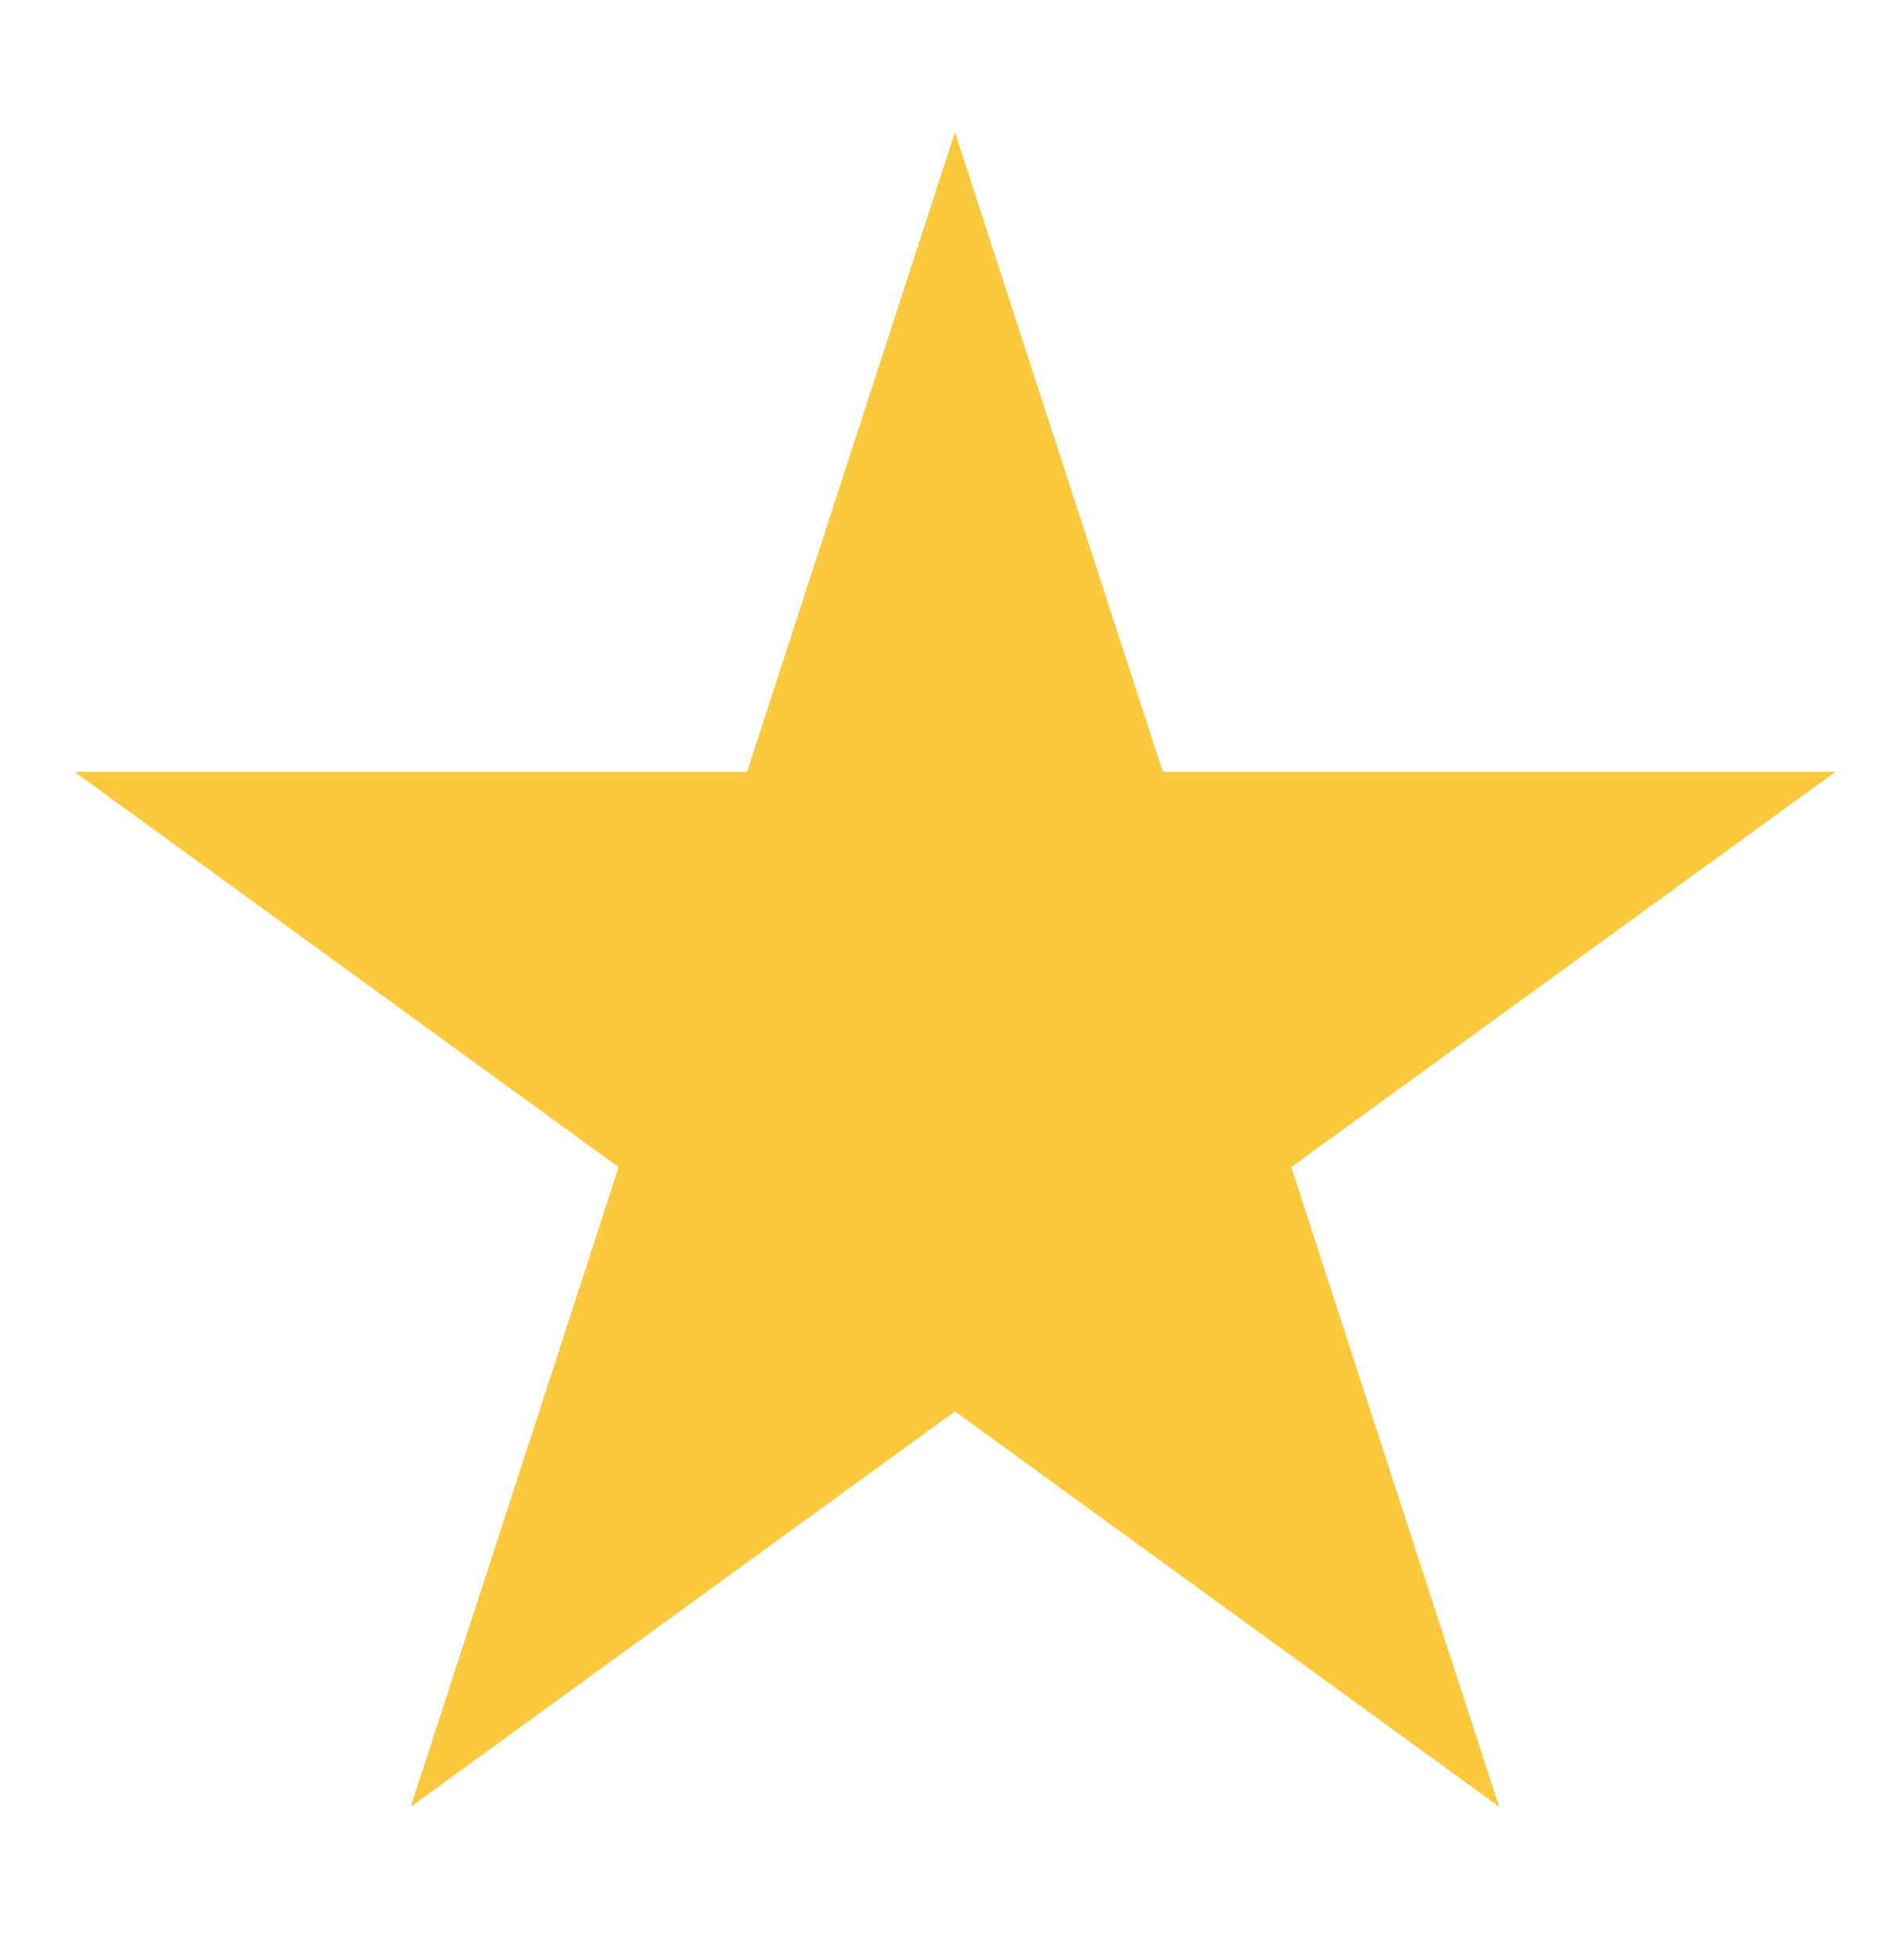 <svg width="28" height="29" viewBox="0 0 28 29" fill="none" xmlns="http://www.w3.org/2000/svg">
<g clip-path="url(#clip0_1_206)">
<g clip-path="url(#clip1_1_206)">
<g clip-path="url(#clip2_1_206)">
<path d="M14.125 1.955L17.2 11.418H27.15L19.1 17.267L22.175 26.73L14.125 20.881L6.075 26.73L9.15 17.267L1.1 11.418H11.05L14.125 1.955Z" fill="#FBC93E"/>
</g>
</g>
</g>
<defs>
<clipPath id="clip0_1_206">
<rect width="27.39" height="27.39" fill="white" transform="translate(0.43 0.71)"/>
</clipPath>
<clipPath id="clip1_1_206">
<rect width="27.39" height="27.39" fill="white" transform="translate(0.43 0.71)"/>
</clipPath>
<clipPath id="clip2_1_206">
<rect width="27.39" height="24.9" fill="white" transform="translate(0.43 1.955)"/>
</clipPath>
</defs>
</svg>
